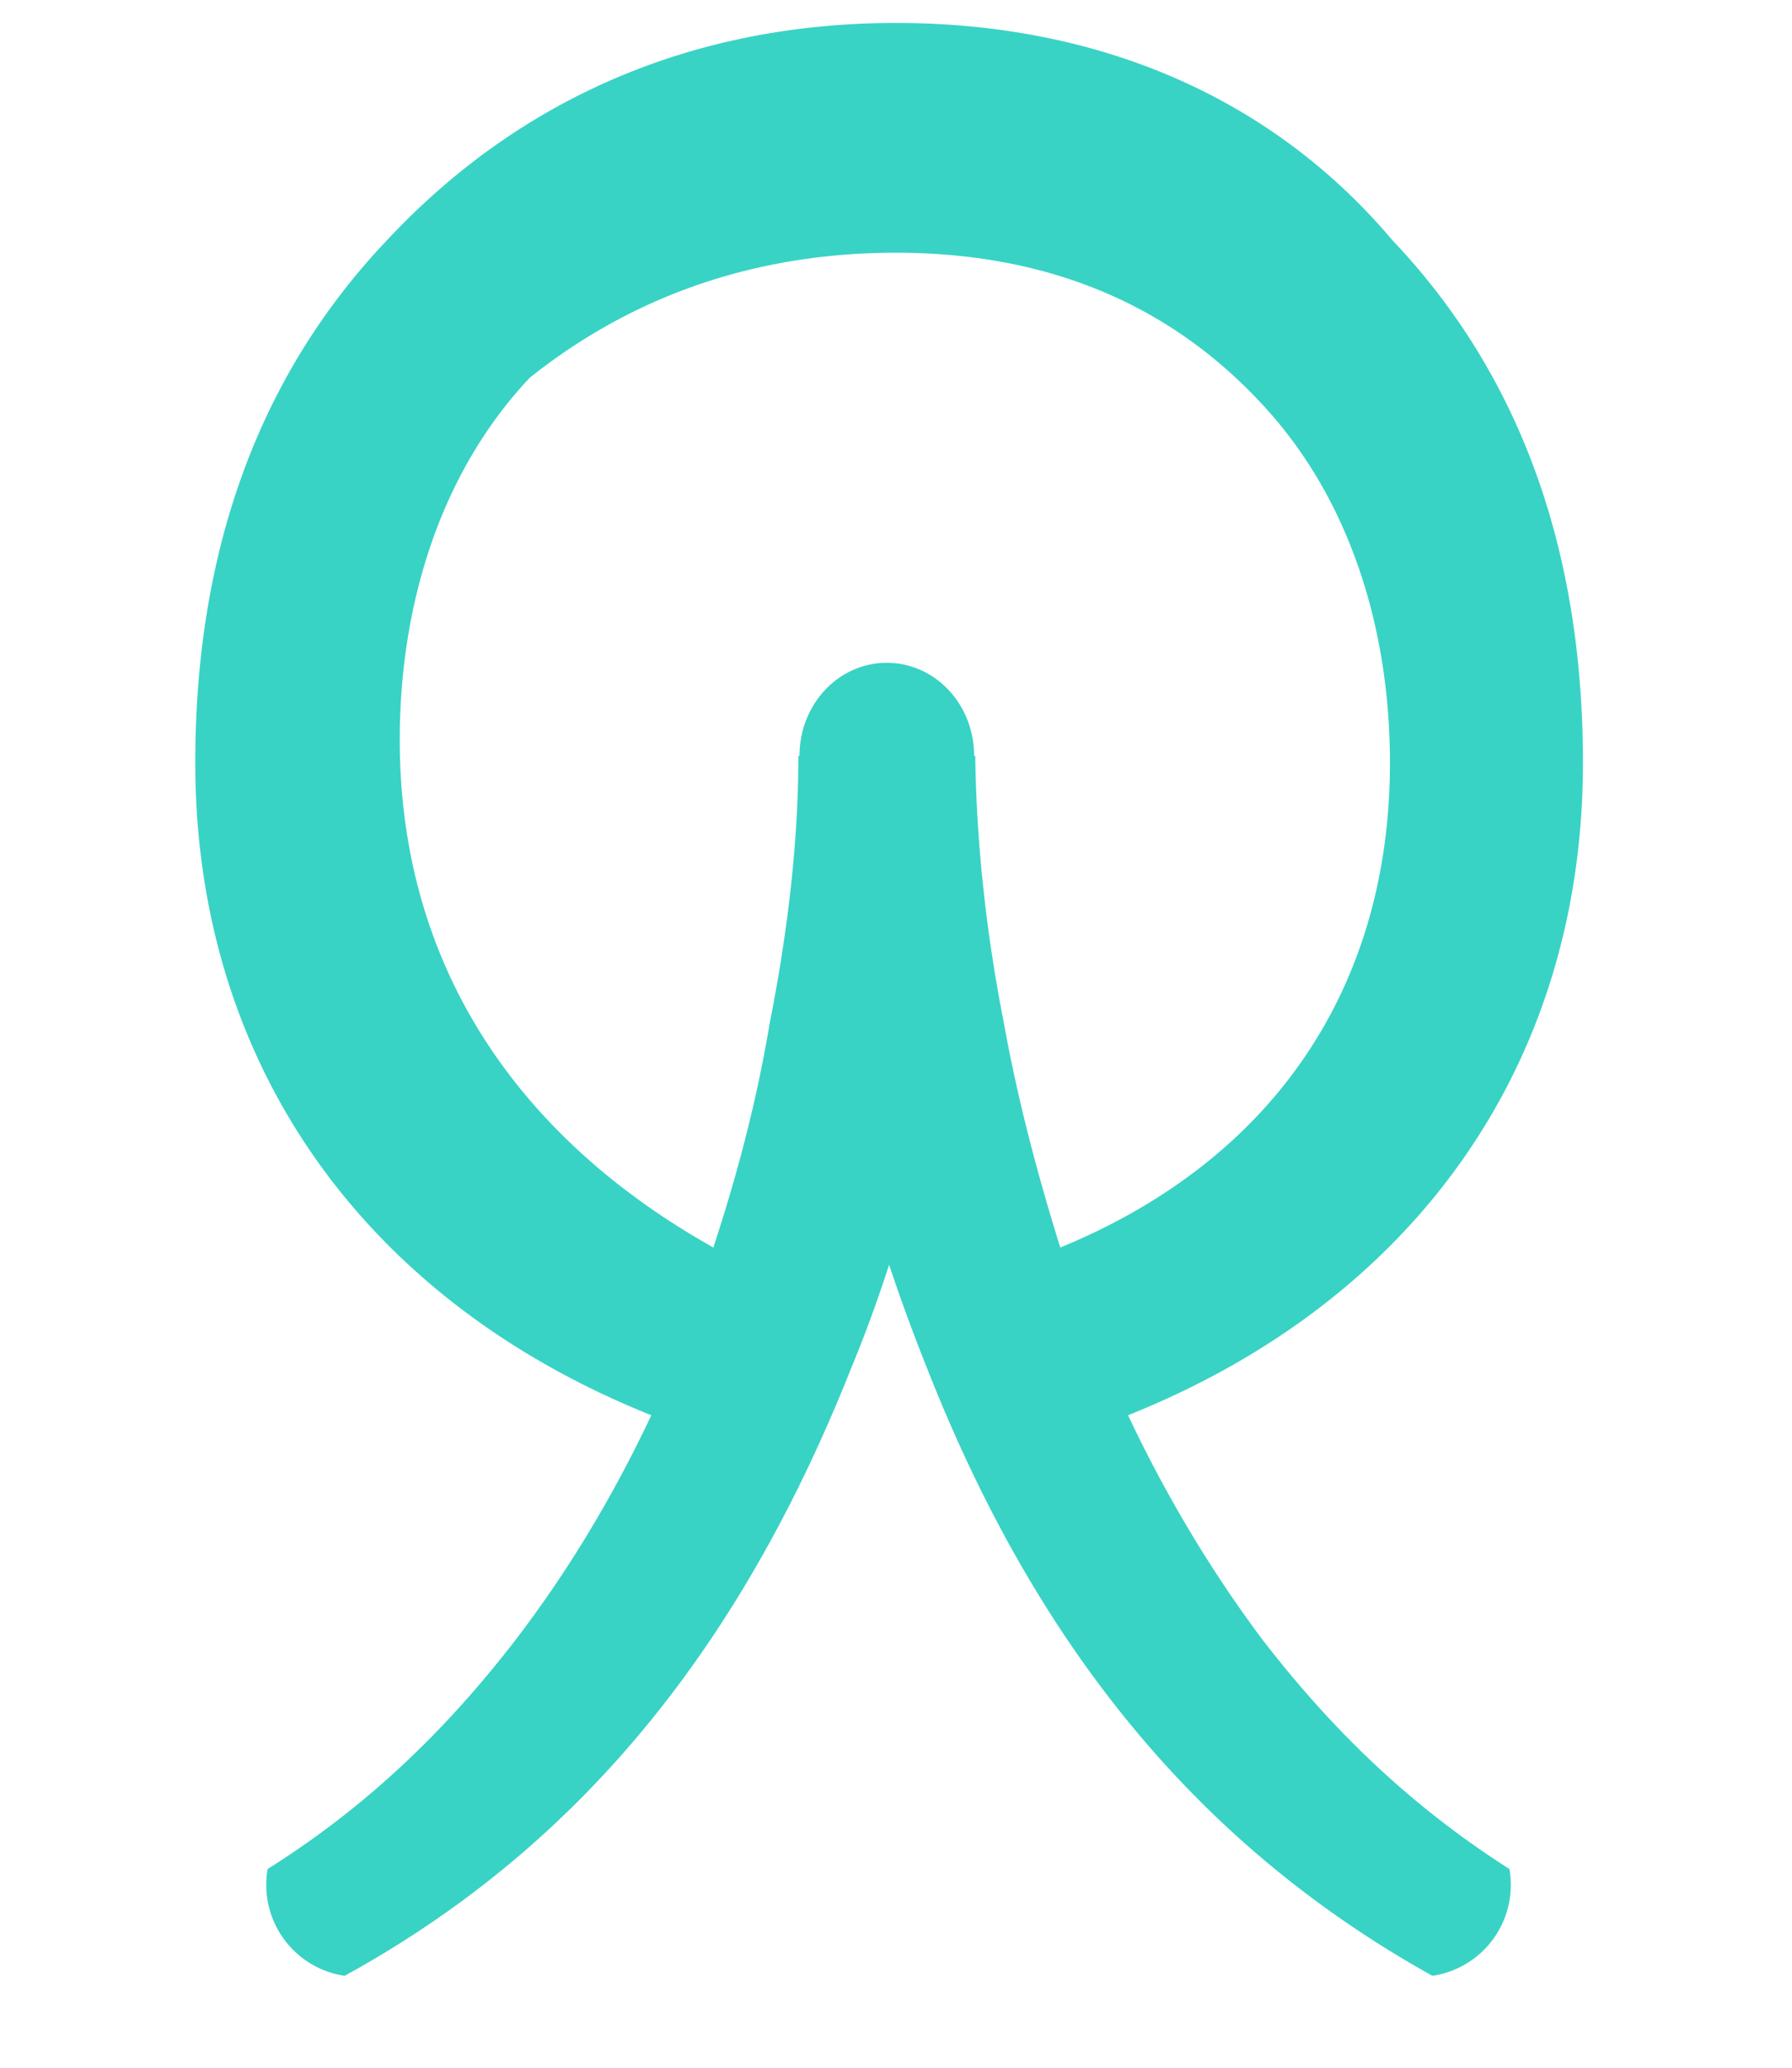 <svg xmlns="http://www.w3.org/2000/svg" viewBox="0 0 156 180">
  <path fill="#38d3c5" d="M78 2c-18 0-33 6.8-44.3 18.9C22.2 33 17 48.5 17 66.4c0 26.2 14.7 46.8 39.7 56.8-3.3 7-7.2 13.5-11.7 19.4-6.6 8.6-13.6 15-21.7 20.1A8 8 0 0 0 30 172c21.5-11.8 35-30 44.1-52.9 1.2-2.9 2.3-5.9 3.3-9 1 3 2.1 6 3.3 9 9 22.9 22.6 41 44 52.9a8 8 0 0 0 6.7-9.3c-8-5.1-15-11.5-21.6-20.1-4.4-5.9-8.3-12.4-11.6-19.4 25-10 39.6-30.6 39.6-56.8 0-17.9-5.1-33.4-16.6-45.5C111 8.8 96.1 2 78 2Zm0 20c13.2 0 23.7 4.5 31.6 12.9 8 8.4 11.4 20 11.4 31.5 0 19.6-10.2 34.6-28.7 42.2-1.8-5.8-3.6-12.3-4.9-19.5-1.5-7.6-2.4-15.5-2.5-23.3h-.1c0-4.5-3.4-8.1-7.6-8.1s-7.6 3.6-7.6 8.1h-.1c0 7.8-1 15.7-2.5 23.3-1.2 7.2-3 13.7-4.9 19.5C45 99 34.8 84 34.8 64.4c0-11.5 3.4-23.1 11.3-31.5C54.1 26.5 64.6 22 78 22Z"/>
</svg>
